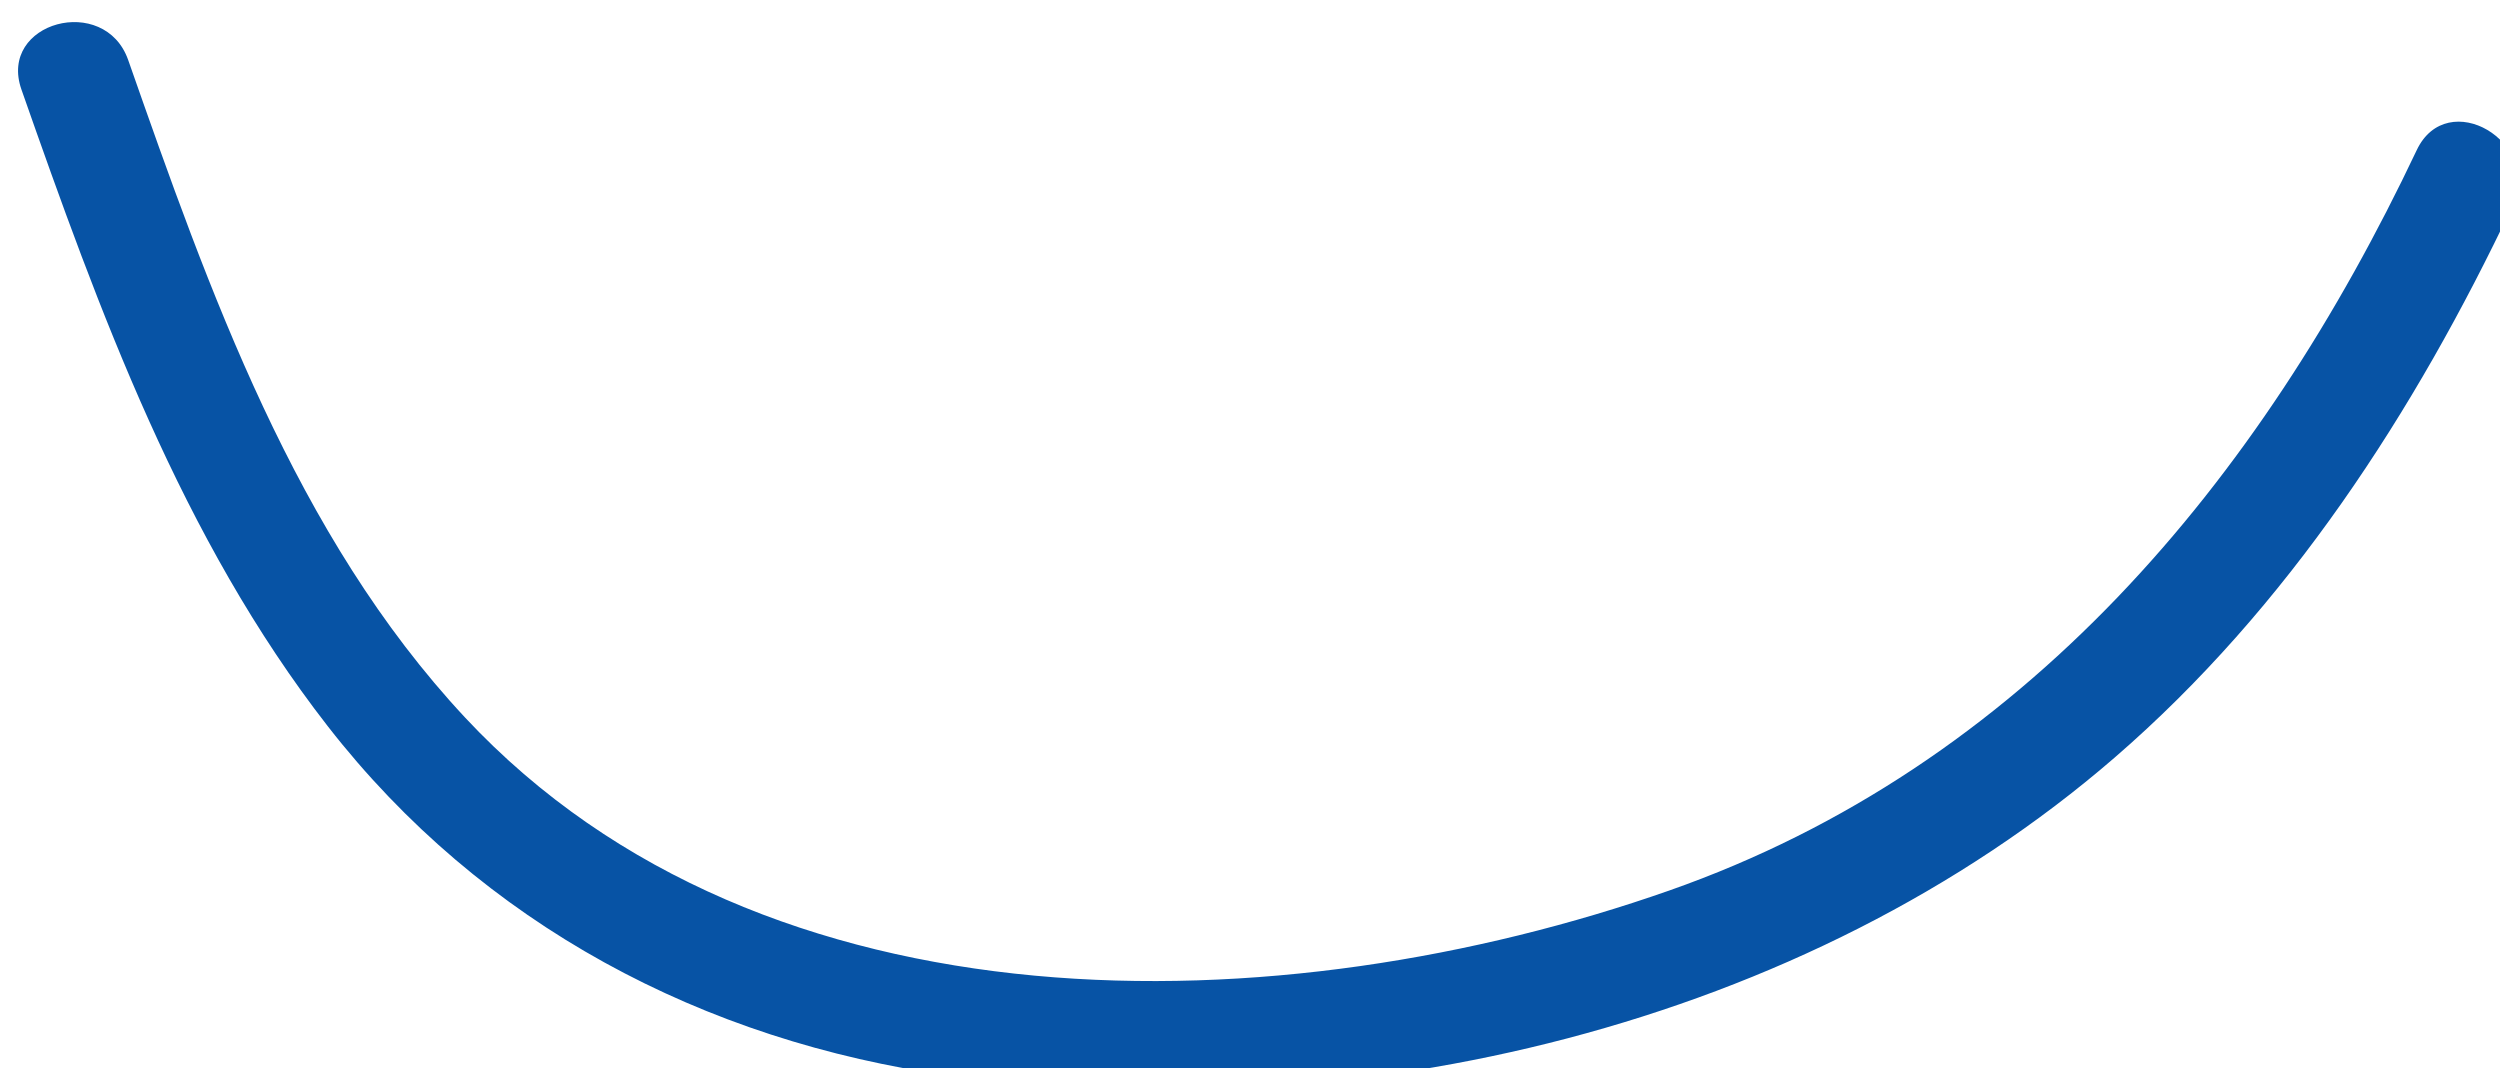 <svg width="100%" height="100%" style="overflow:visible;" preserveAspectRatio="none" viewBox="0 0 100.88 43.11" fill="none" xmlns="http://www.w3.org/2000/svg">
<g style="mix-blend-mode:multiply">
<path d="M97.519 6.06C91.194 19.42 81.648 30.916 67.362 35.933C51.722 41.427 30.885 41.927 18.769 28.957C11.906 21.606 8.443 11.74 5.173 2.423C4.226 -0.275 -0.089 0.888 0.865 3.612C4.011 12.577 7.33 21.728 13.224 29.302C19.458 37.312 28.379 42.014 38.368 43.412C54.592 45.685 72.828 41.389 85.334 30.567C92.322 24.52 97.447 16.613 101.376 8.315C102.598 5.731 98.753 3.457 97.519 6.06Z" fill="#0753A5"/>
</g>
</svg>

